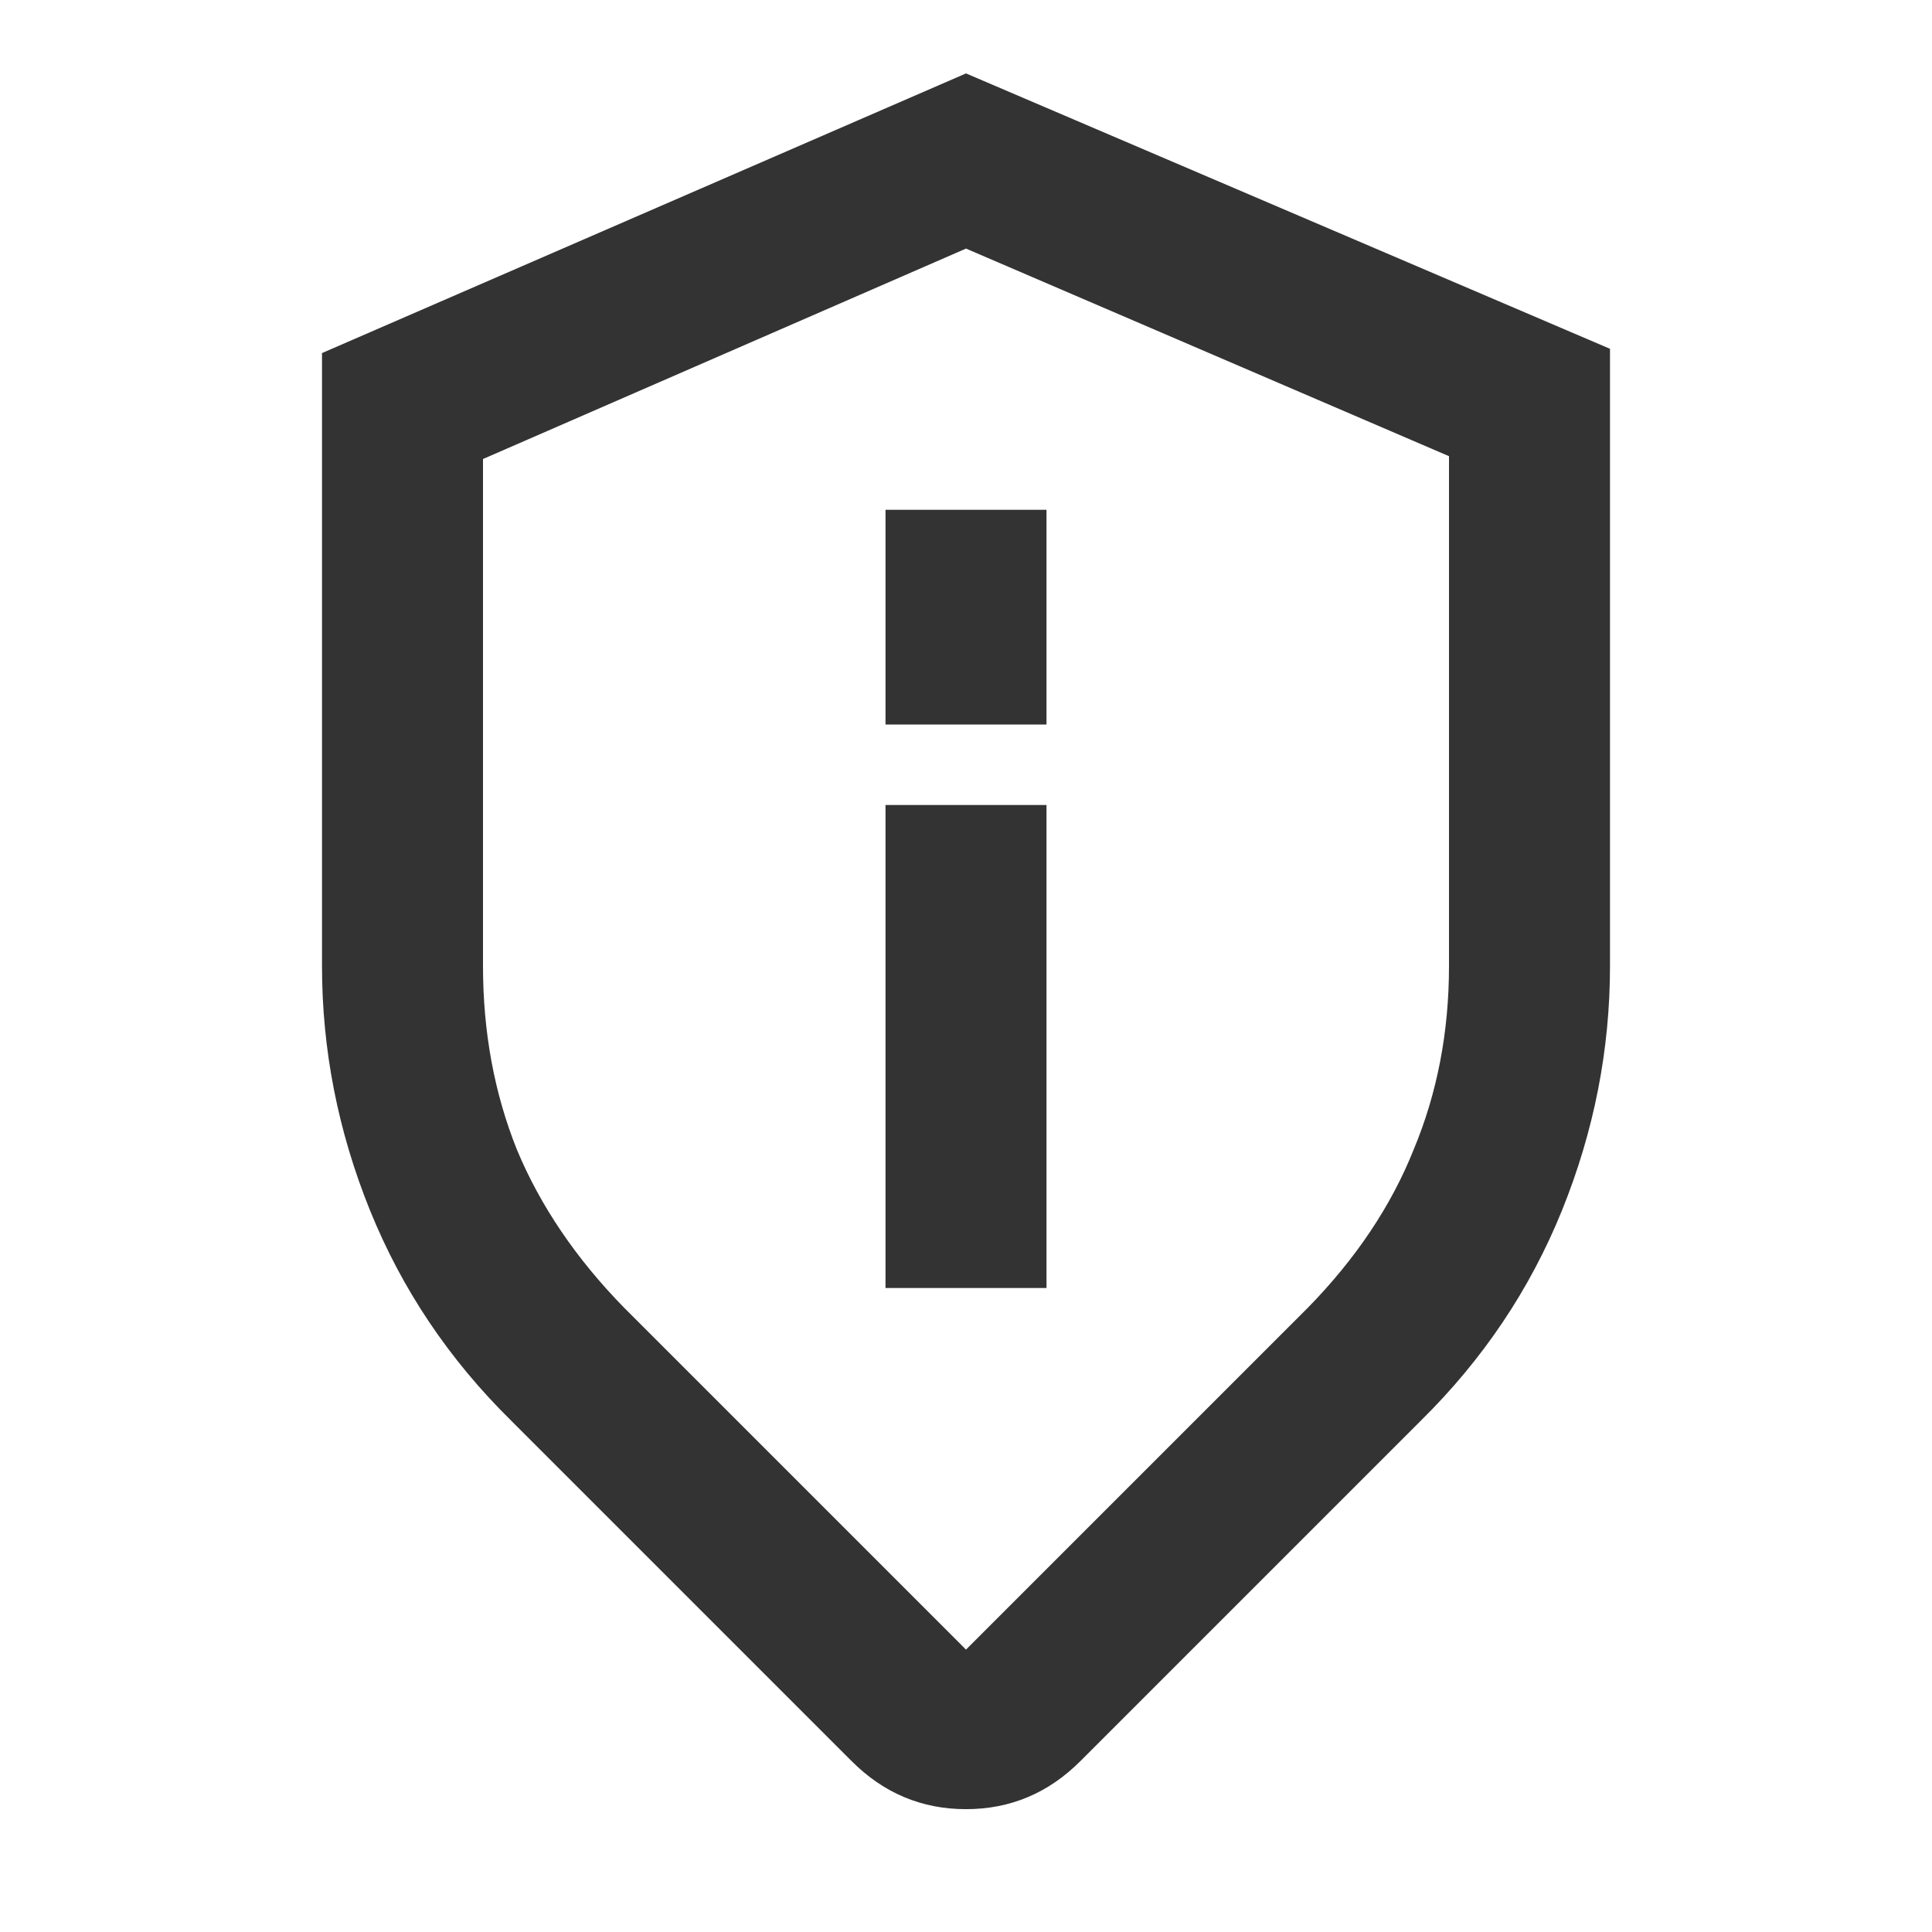 <svg width="24" height="24" viewBox="0 0 24 24" fill="none" xmlns="http://www.w3.org/2000/svg">
<path d="M13 10V16H11V10H13ZM16.246 16.246C16.842 15.637 17.281 14.982 17.561 14.281C17.854 13.579 18 12.819 18 12V5.667L12 3.088L6 5.702V12C6 12.819 6.14 13.579 6.421 14.281C6.713 14.982 7.158 15.637 7.754 16.246L11.982 20.474C12.041 20.532 12.047 20.561 12 20.561C11.953 20.561 11.959 20.532 12.018 20.474L16.246 16.246ZM13.421 21.877C13.023 22.275 12.55 22.474 12 22.474C11.45 22.474 10.977 22.275 10.579 21.877L6.351 17.649C5.579 16.889 4.994 16.018 4.596 15.035C4.199 14.053 4 13.041 4 12V4.386L12 0.912L20 4.333V12C20 13.041 19.801 14.053 19.404 15.035C19.006 16.018 18.421 16.889 17.649 17.649L13.421 21.877ZM13 6.333V9H11V6.333H13Z" fill="#333333"/>
</svg>
